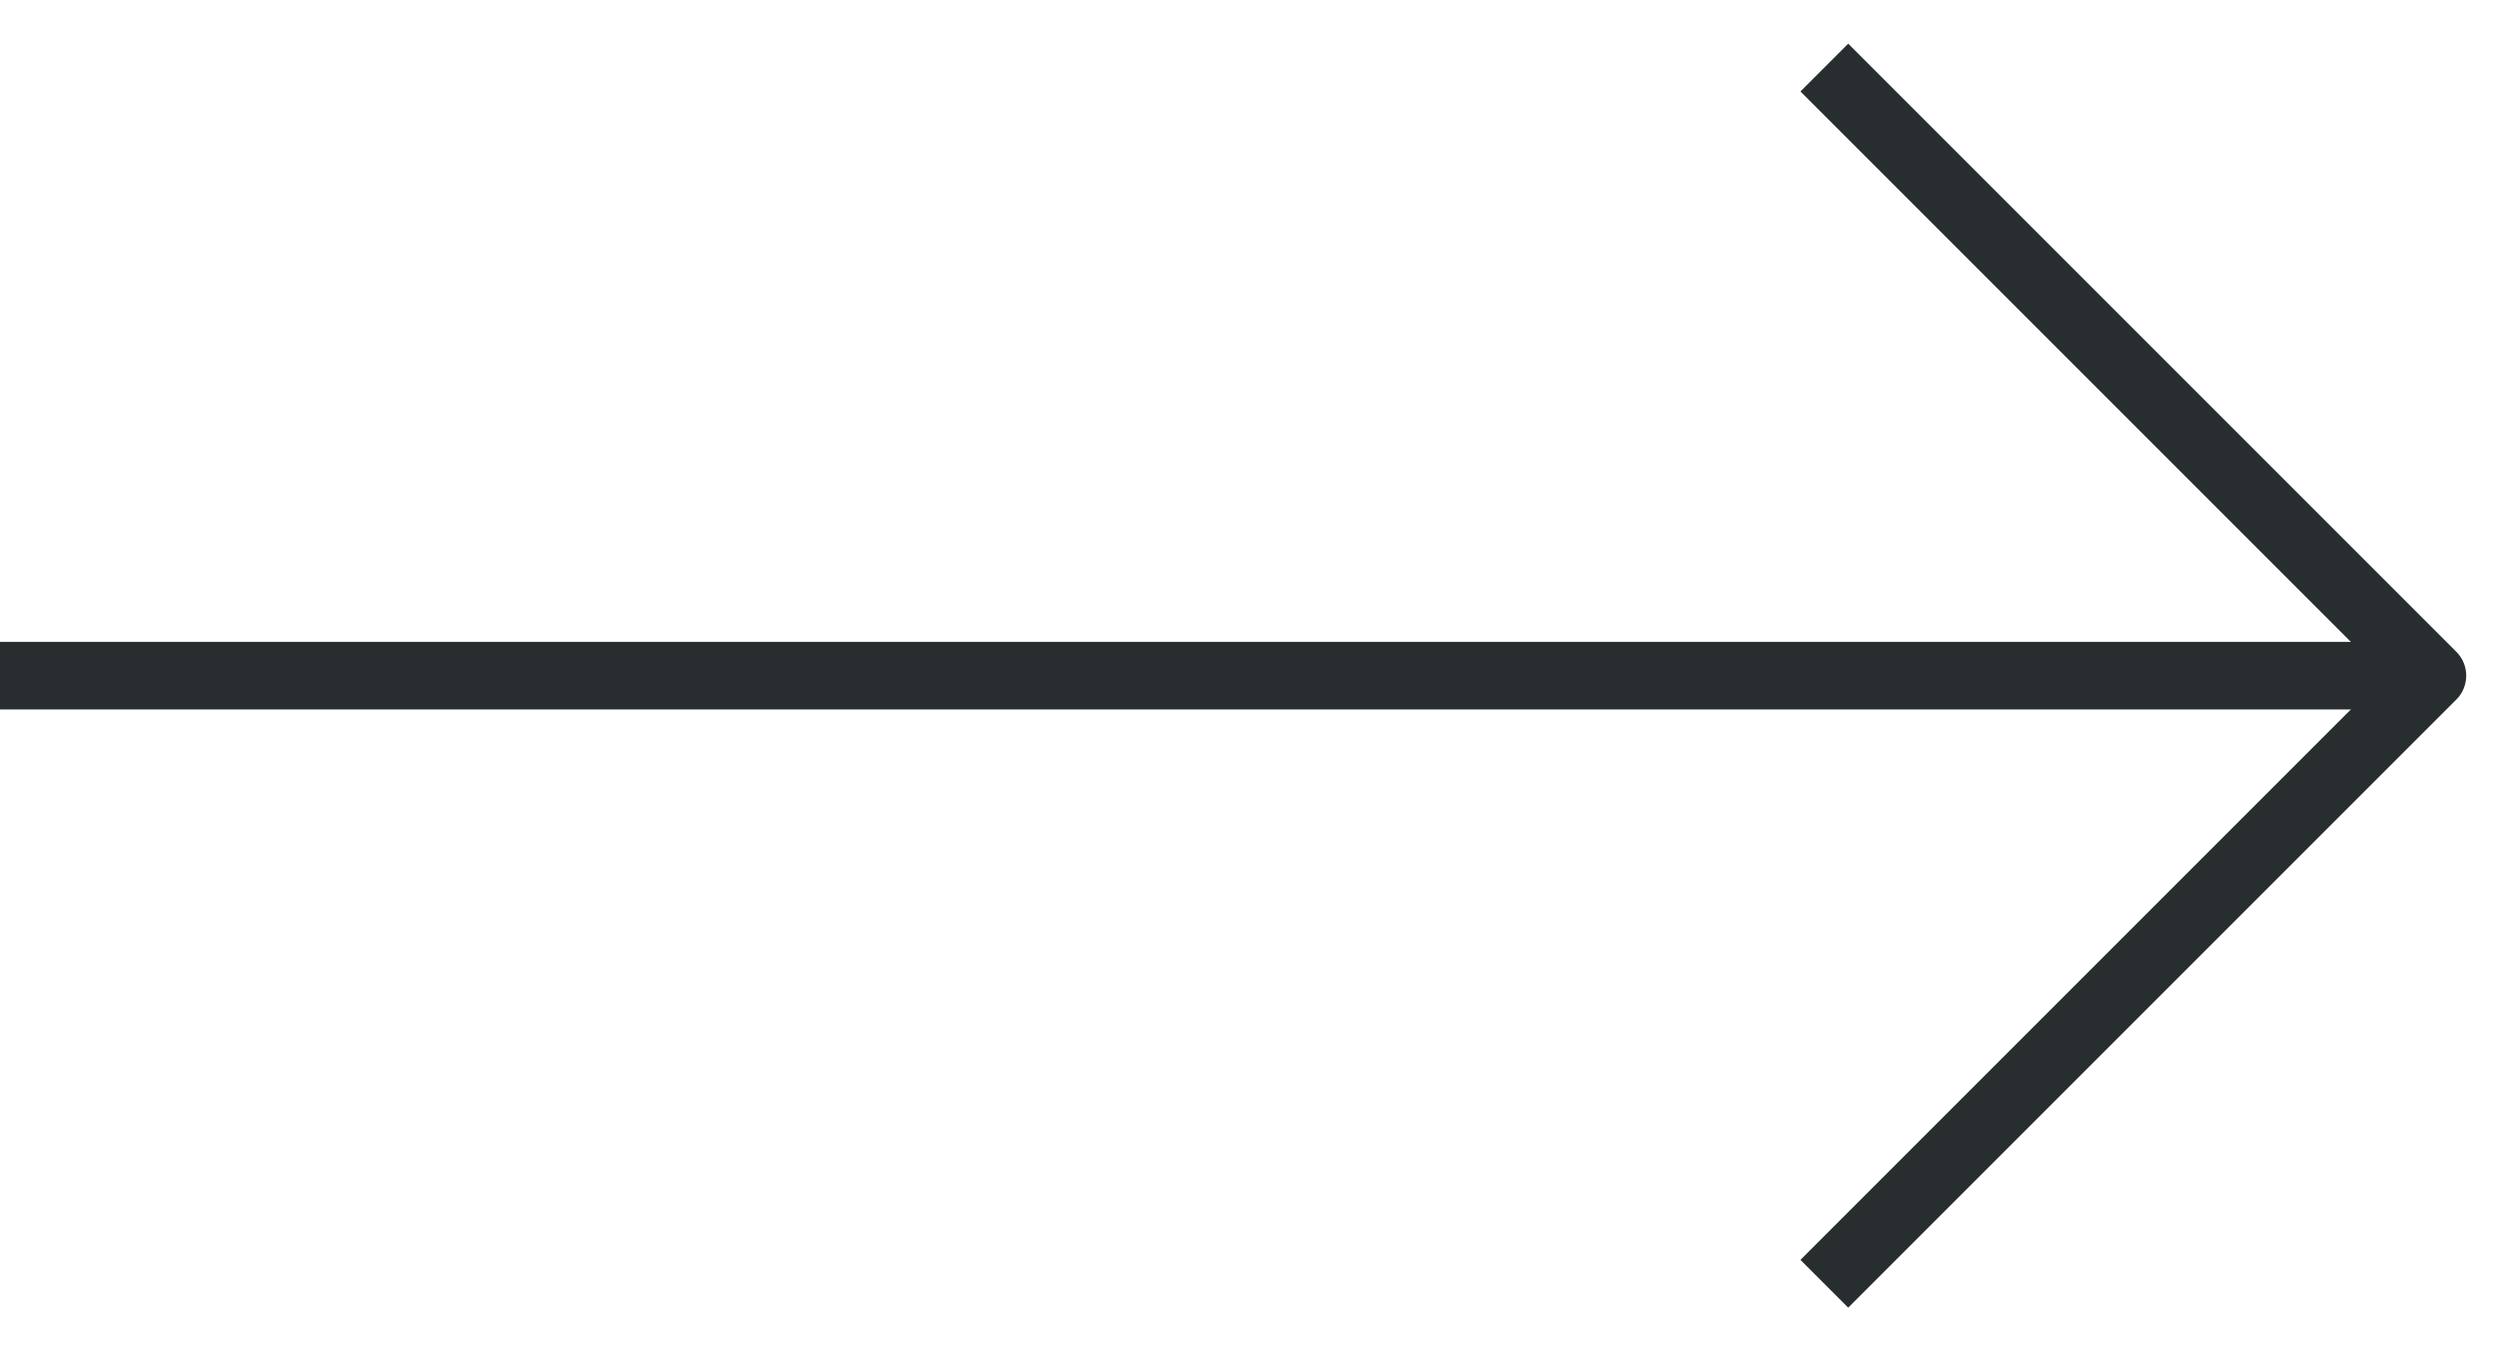 <svg width="37" height="20" viewBox="0 0 37 20" fill="none" xmlns="http://www.w3.org/2000/svg">
<path d="M4.76837e-07 10H36" stroke="#282D2F" stroke-linejoin="round"/>
<path d="M27 19L36 10L27 1" stroke="#282D2F" stroke-linejoin="round"/>
</svg>
